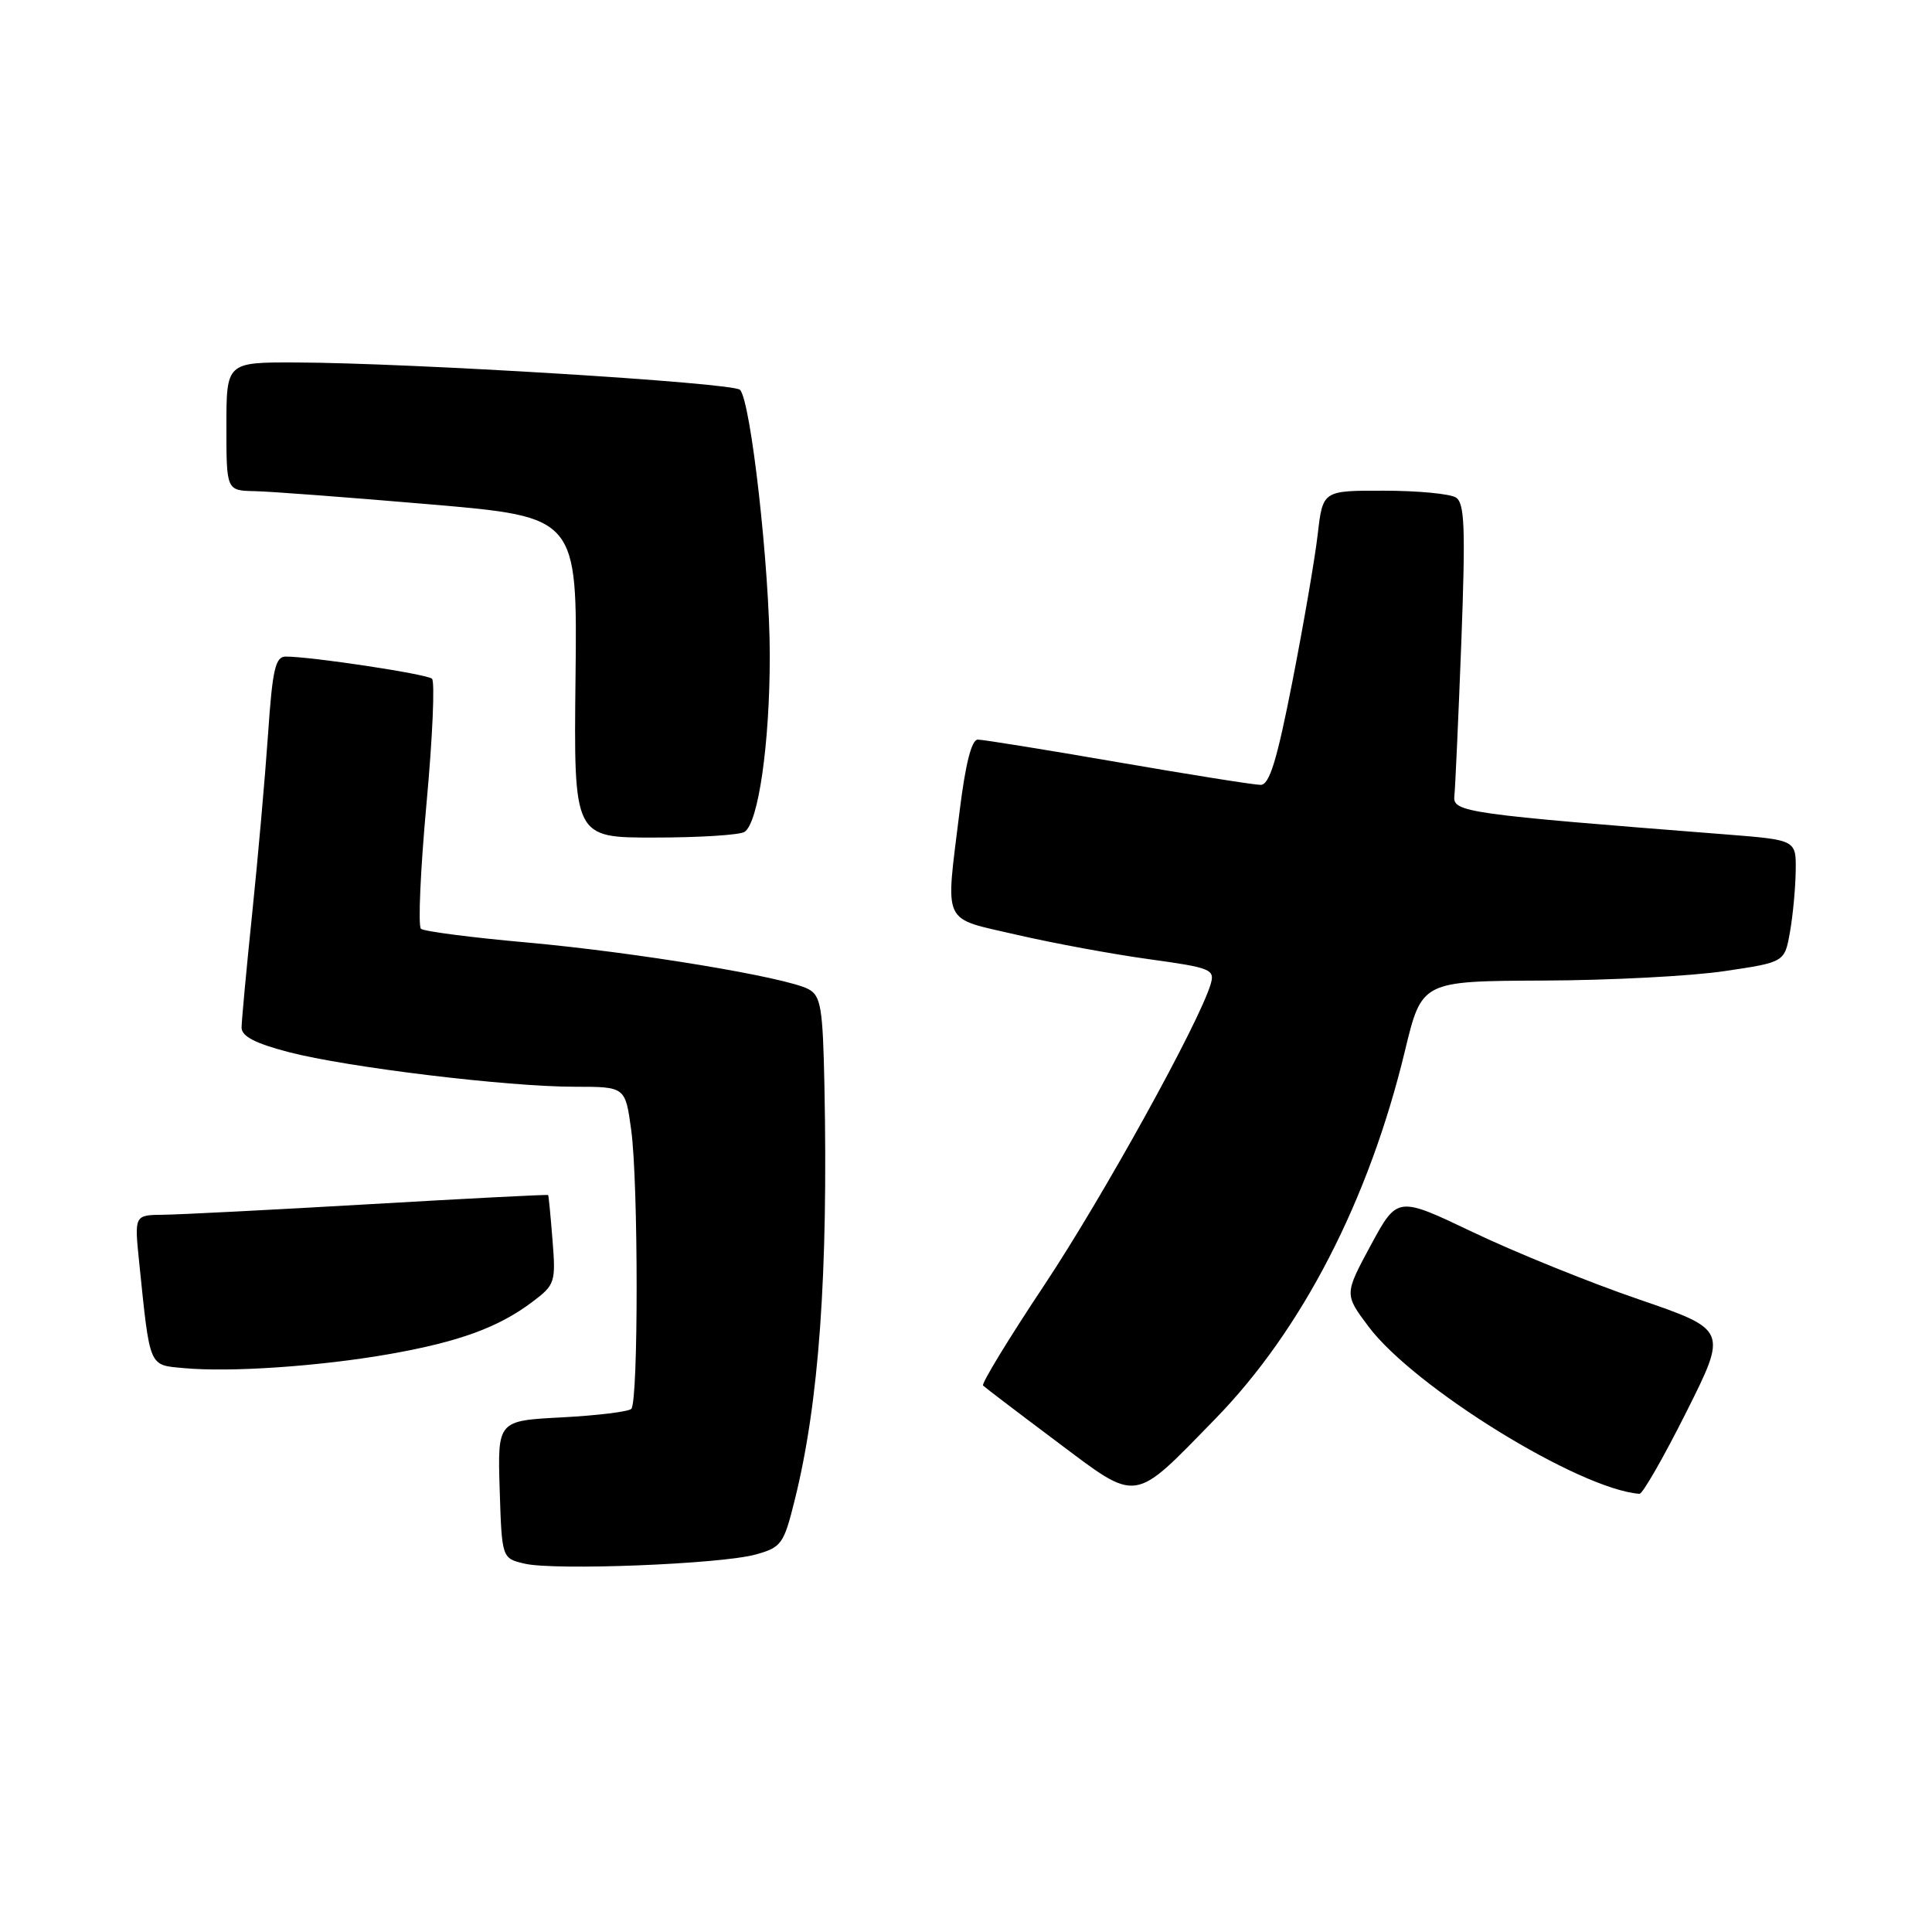 <?xml version="1.0" encoding="UTF-8" standalone="no"?>
<!DOCTYPE svg PUBLIC "-//W3C//DTD SVG 1.1//EN" "http://www.w3.org/Graphics/SVG/1.1/DTD/svg11.dtd" >
<svg xmlns="http://www.w3.org/2000/svg" xmlns:xlink="http://www.w3.org/1999/xlink" version="1.1" viewBox="0 0 256 256">
 <g >
 <path fill="currentColor"
d=" M 100.13 205.98 C 103.55 205.03 103.86 204.60 105.31 198.74 C 108.53 185.83 109.74 168.81 109.24 143.79 C 109.03 133.51 108.77 131.95 107.13 131.07 C 104.16 129.48 84.22 126.18 69.77 124.88 C 62.47 124.23 56.17 123.41 55.78 123.07 C 55.38 122.73 55.71 115.28 56.51 106.51 C 57.32 97.75 57.64 90.29 57.24 89.93 C 56.53 89.31 41.25 87.00 37.86 87.00 C 36.49 87.00 36.10 88.70 35.52 97.25 C 35.13 102.89 34.19 113.58 33.42 121.00 C 32.65 128.43 32.02 135.24 32.01 136.14 C 32.00 137.31 33.78 138.24 38.25 139.41 C 46.03 141.43 67.21 144.00 76.15 144.00 C 82.86 144.00 82.86 144.00 83.64 149.75 C 84.59 156.71 84.60 185.74 83.65 186.68 C 83.28 187.06 79.14 187.56 74.45 187.81 C 65.93 188.25 65.93 188.25 66.21 197.37 C 66.50 206.48 66.50 206.48 69.50 207.19 C 73.47 208.13 95.52 207.26 100.13 205.98 Z  M 161.00 188.04 C 172.51 176.25 181.39 159.04 186.16 139.25 C 188.39 130.00 188.39 130.00 204.45 129.93 C 213.28 129.90 224.09 129.34 228.49 128.68 C 236.47 127.50 236.47 127.50 237.18 123.50 C 237.57 121.30 237.91 117.65 237.94 115.40 C 238.00 111.30 238.00 111.30 228.75 110.57 C 194.26 107.87 192.49 107.62 192.71 105.50 C 192.83 104.40 193.24 95.25 193.63 85.16 C 194.20 69.91 194.08 66.67 192.91 65.92 C 192.13 65.43 187.85 65.02 183.39 65.02 C 175.28 65.00 175.28 65.00 174.61 70.75 C 174.25 73.91 172.74 82.69 171.26 90.25 C 169.20 100.78 168.21 104.00 167.04 104.00 C 166.19 104.00 157.69 102.65 148.15 101.00 C 138.61 99.35 130.25 98.00 129.56 98.00 C 128.74 98.00 127.93 101.21 127.16 107.44 C 125.27 122.85 124.66 121.52 134.75 123.87 C 139.56 124.98 147.45 126.44 152.27 127.10 C 160.46 128.23 161.00 128.45 160.42 130.40 C 158.90 135.52 146.13 158.62 138.35 170.32 C 133.65 177.38 130.02 183.35 130.26 183.59 C 130.51 183.84 134.88 187.17 139.98 190.99 C 150.93 199.19 149.99 199.32 161.00 188.04 Z  M 223.45 187.10 C 228.91 176.21 228.91 176.21 217.09 172.15 C 210.58 169.92 200.74 165.93 195.21 163.29 C 185.16 158.49 185.16 158.49 181.64 164.99 C 178.13 171.50 178.13 171.50 181.33 175.77 C 187.37 183.83 209.25 197.34 217.24 197.94 C 217.65 197.97 220.44 193.10 223.45 187.10 Z  M 51.67 179.41 C 60.88 177.78 66.08 175.88 70.59 172.47 C 73.54 170.25 73.66 169.89 73.21 164.32 C 72.96 161.12 72.70 158.43 72.63 158.35 C 72.56 158.26 61.93 158.81 49.00 159.56 C 36.07 160.31 23.77 160.94 21.65 160.96 C 17.80 161.00 17.80 161.00 18.44 167.25 C 19.89 181.35 19.68 180.85 24.33 181.28 C 30.52 181.86 42.42 181.04 51.67 179.41 Z  M 98.65 110.23 C 100.49 109.06 102.00 98.53 102.00 86.87 C 102.00 75.44 99.49 53.09 98.05 51.65 C 97.11 50.71 54.28 48.08 39.25 48.03 C 30.00 48.00 30.00 48.00 30.00 56.50 C 30.00 65.00 30.00 65.00 33.75 65.08 C 35.81 65.12 46.27 65.91 57.00 66.83 C 76.50 68.50 76.50 68.50 76.26 89.75 C 76.02 111.00 76.02 111.00 86.76 110.98 C 92.67 110.98 98.02 110.64 98.65 110.23 Z "/>
</g>
</svg>